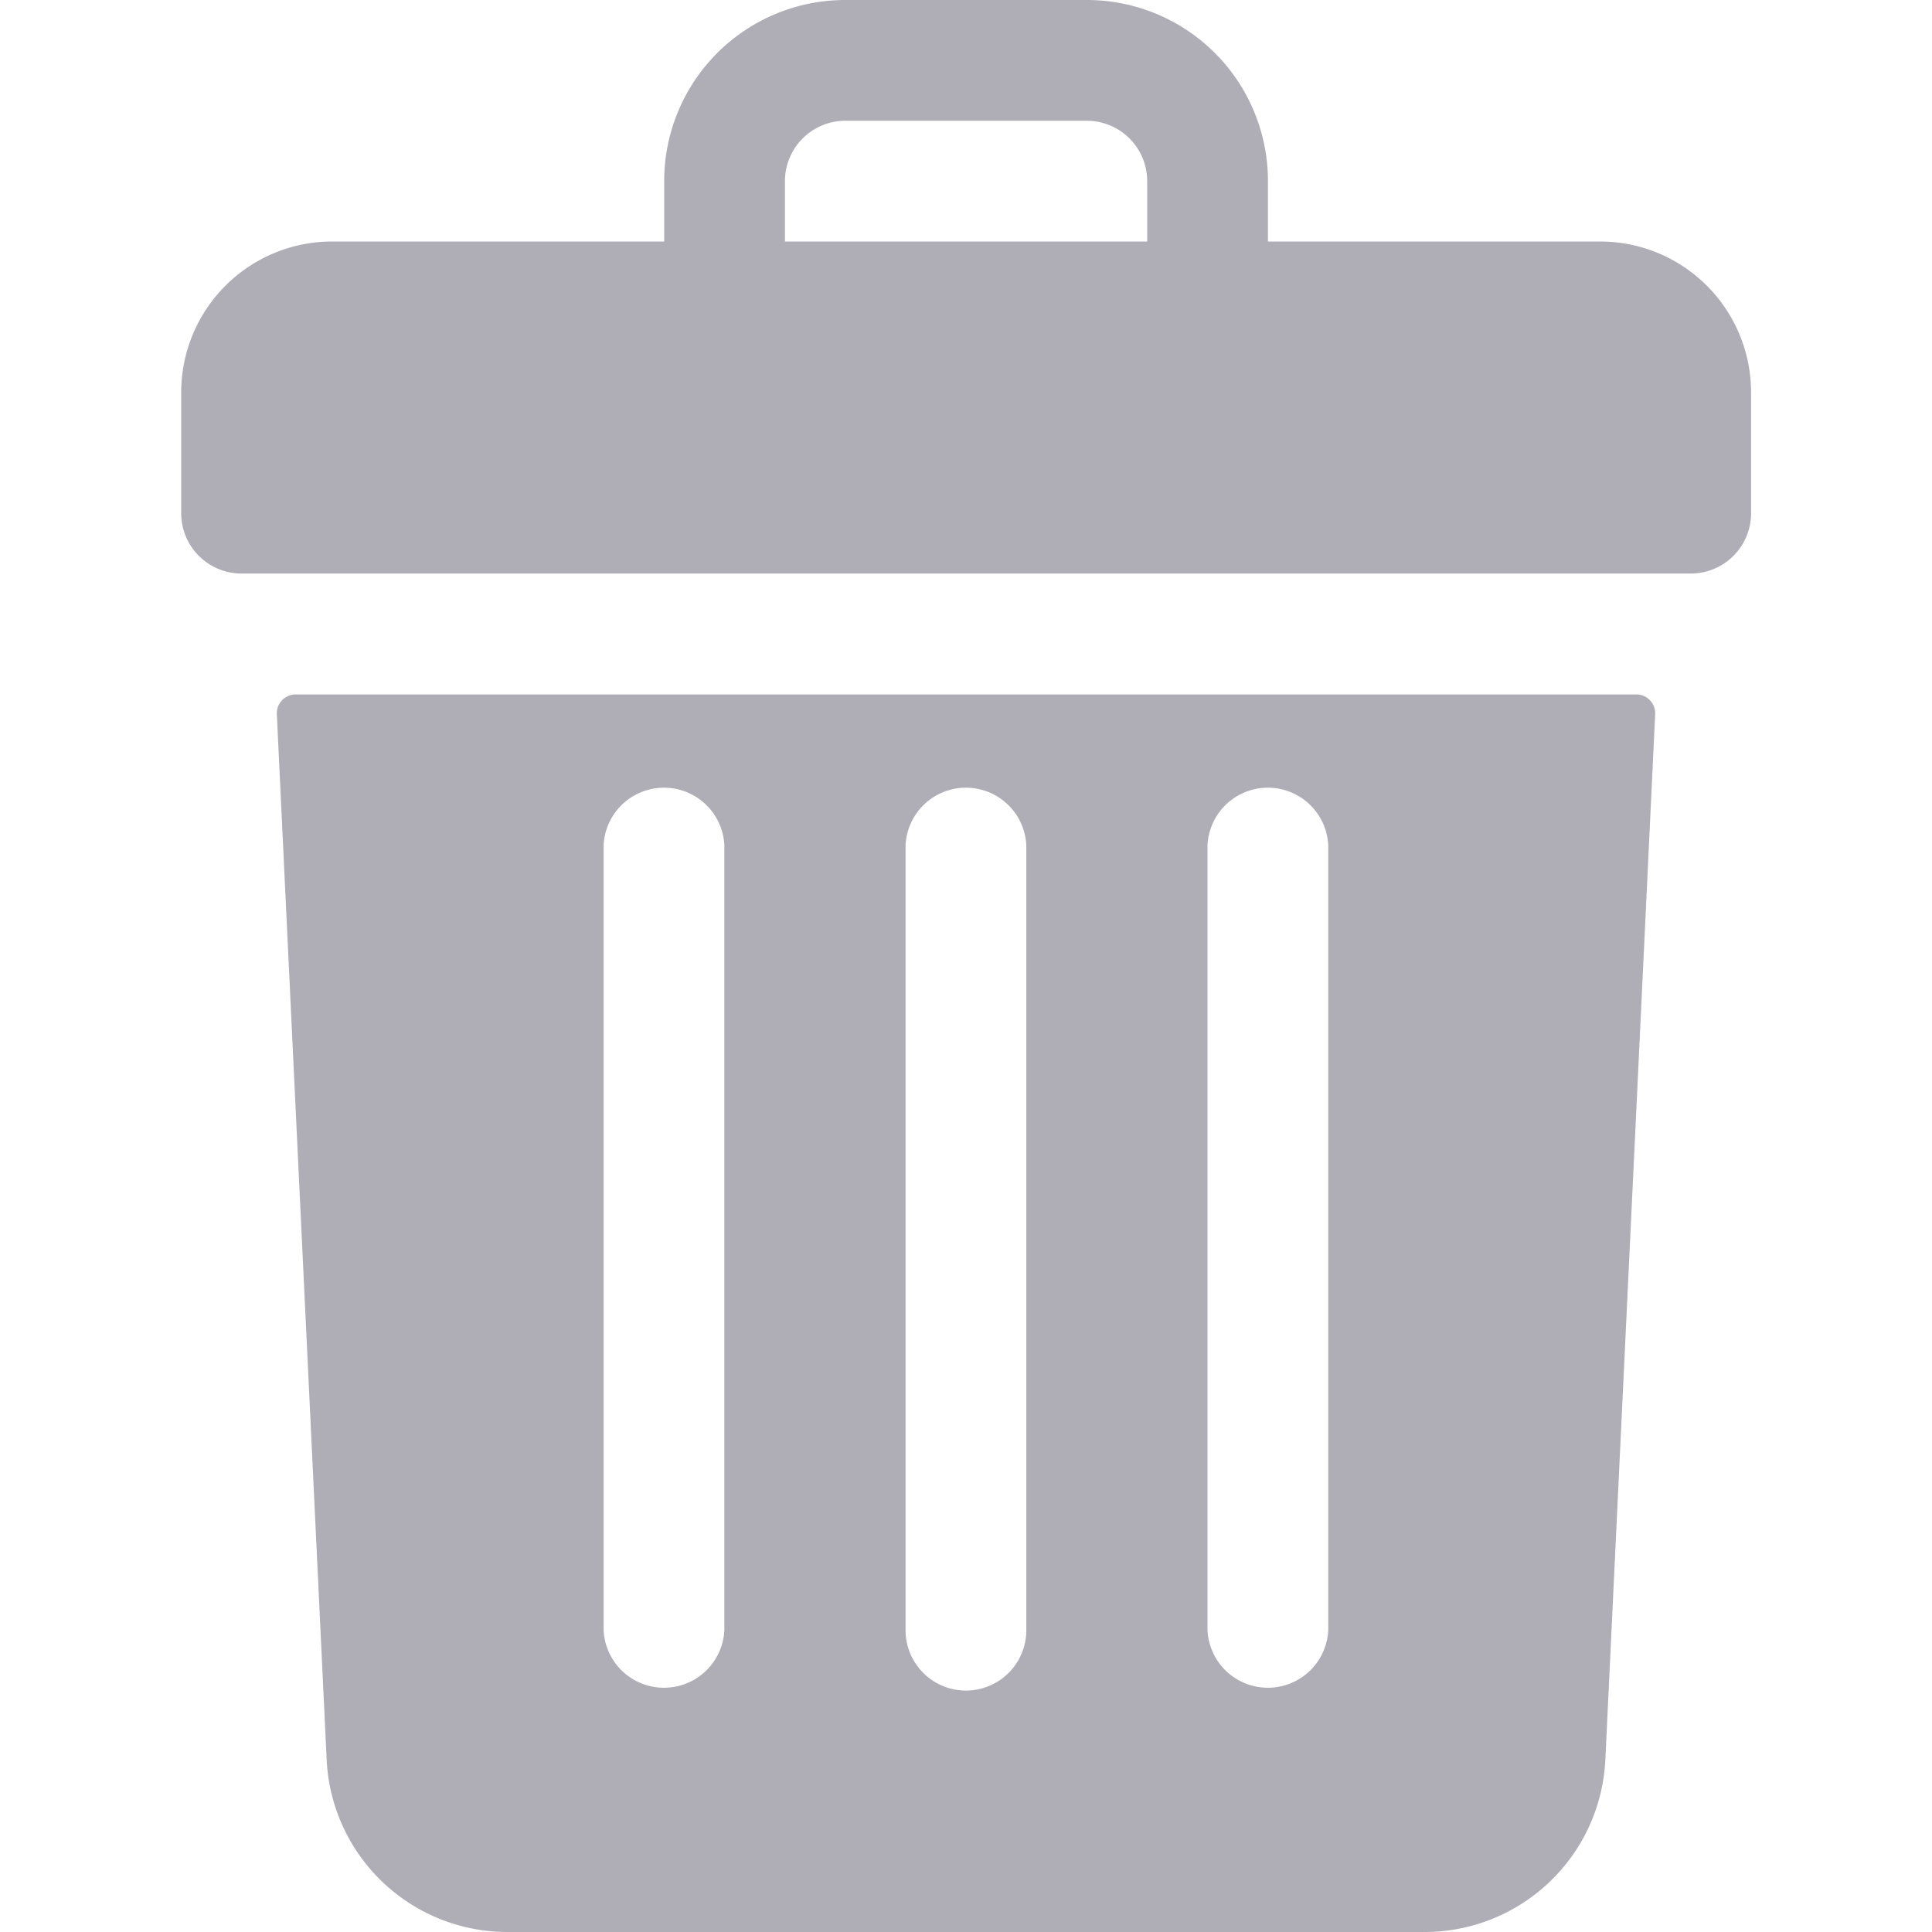 <svg xmlns="http://www.w3.org/2000/svg" xmlns:xlink="http://www.w3.org/1999/xlink" width="14" height="14" viewBox="0 0 14 14">
  <defs>
    <clipPath id="delete">
      <rect id="Rectangle_29503" data-name="Rectangle 29503" width="14" height="14" transform="translate(847 448)" fill="#afaeb7" stroke="#707070" stroke-width="1"/>
    </clipPath>
  </defs>
  <g id="Mask_Group_717" data-name="Mask Group 717" transform="translate(-847 -448)" clip-path="url(#delete)">
    <g id="svgexport-6_38_" data-name="svgexport-6 (38)" transform="translate(848.313 448)">
      <g id="Group_14835" data-name="Group 14835">
        <path id="Path_24911" data-name="Path 24911" d="M11.688,1.75H9.281V1.313A1.312,1.312,0,0,0,7.969,0H6.219A1.312,1.312,0,0,0,4.906,1.313V1.75H2.5A1.094,1.094,0,0,0,1.406,2.844v.875a.437.437,0,0,0,.438.437h10.5a.437.437,0,0,0,.438-.437V2.844A1.094,1.094,0,0,0,11.688,1.75ZM5.781,1.313A.438.438,0,0,1,6.219.875h1.75a.438.438,0,0,1,.437.438V1.75H5.781Z" transform="translate(-1.406)" fill="#afaeb7"/>
        <path id="Path_24912" data-name="Path 24912" d="M2.286,5.391a.137.137,0,0,0-.137.143l.361,7.575a1.311,1.311,0,0,0,1.311,1.25h6.644a1.311,1.311,0,0,0,1.311-1.25l.361-7.575A.137.137,0,0,0,12,5.391ZM8.893,6.484a.438.438,0,0,1,.875,0v5.688a.438.438,0,0,1-.875,0Zm-2.188,0a.438.438,0,0,1,.875,0v5.688a.437.437,0,0,1-.875,0Zm-2.188,0a.438.438,0,0,1,.875,0v5.688a.438.438,0,0,1-.875,0Z" transform="translate(-1.456 -0.359)" fill="#afaeb7"/>
      </g>
    </g>
  </g>
</svg>
